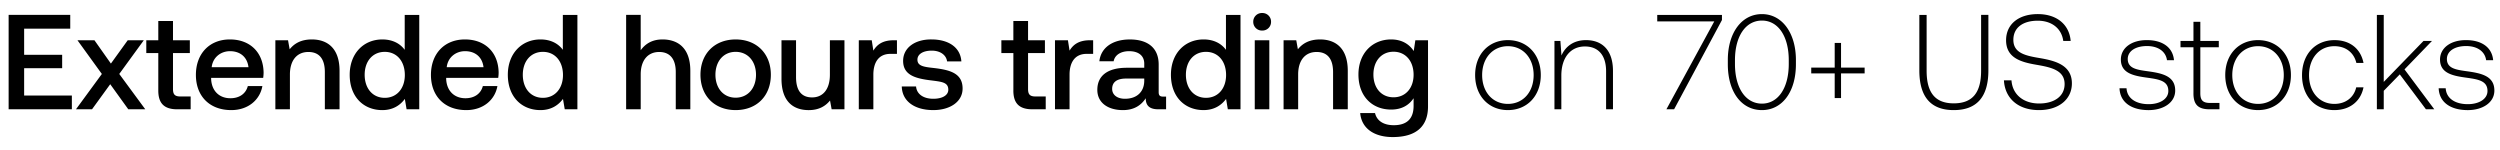<svg width="183" height="11" viewBox="0 0 183 11" fill="none" xmlns="http://www.w3.org/2000/svg"><path d="M.632 8H5.26V6.993H1.767V4.99H4.55v-.977H1.767V2.098h3.375V1.09H.632V8zm4.93 0h1.174l1.332-1.836L9.391 8h1.243L8.73 5.414l1.796-2.467H9.35L8.118 4.654 6.913 2.947H5.67l1.786 2.467L5.561 8zm6.025-1.372C11.587 7.546 12 8 12.969 8h.987v-.938h-.75c-.405 0-.543-.148-.543-.542V3.884h1.233v-.937h-1.233V1.535h-1.076v1.412h-.878v.937h.878v2.744zm5.339 1.431c1.253 0 2.102-.76 2.28-1.757H18.14c-.148.563-.622.889-1.273.889-.84 0-1.382-.563-1.412-1.422V5.7h3.81c.02-.138.03-.276.03-.404-.03-1.48-1.007-2.409-2.468-2.409-1.49 0-2.487 1.037-2.487 2.596 0 1.55.997 2.576 2.586 2.576zm-1.431-3.138c.079-.72.661-1.175 1.342-1.175.74 0 1.264.425 1.352 1.175h-2.694zm7.326-2.034c-.819 0-1.303.326-1.618.721l-.119-.661h-.927V8h1.065V5.454c0-1.027.504-1.649 1.352-1.649.8 0 1.205.514 1.205 1.471V8h1.076V5.187c0-1.688-.918-2.3-2.034-2.3zm6.804.76c-.326-.444-.869-.76-1.639-.76-1.372 0-2.388 1.027-2.388 2.586 0 1.619 1.016 2.586 2.388 2.586.8 0 1.323-.375 1.648-.819l.129.76h.927V1.091h-1.065v2.556zm-1.461 3.514c-.888 0-1.47-.69-1.47-1.688 0-.987.582-1.677 1.47-1.677s1.47.69 1.47 1.697c0 .977-.582 1.668-1.47 1.668zm5.966.898c1.254 0 2.103-.76 2.28-1.757h-1.066c-.148.563-.621.889-1.273.889-.839 0-1.381-.563-1.411-1.422V5.7h3.81c.02-.138.03-.276.03-.404-.03-1.48-1.008-2.409-2.468-2.409-1.49 0-2.487 1.037-2.487 2.596 0 1.55.996 2.576 2.585 2.576zM32.7 4.921c.078-.72.66-1.175 1.342-1.175.74 0 1.263.425 1.352 1.175h-2.695zm8.5-1.274c-.325-.444-.868-.76-1.638-.76-1.372 0-2.389 1.027-2.389 2.586 0 1.619 1.017 2.586 2.389 2.586.8 0 1.323-.375 1.648-.819l.129.76h.927V1.091H41.2v2.556zm-1.46 3.514c-.889 0-1.471-.69-1.471-1.688 0-.987.582-1.677 1.47-1.677.889 0 1.471.69 1.471 1.697 0 .977-.582 1.668-1.47 1.668zm8.748-4.273c-.79 0-1.273.355-1.589.79V1.09h-1.066V8H46.9V5.444c0-1.017.513-1.639 1.352-1.639.79 0 1.214.514 1.214 1.471V8h1.066V5.187c0-1.688-.918-2.3-2.043-2.3zm5.362 5.171c1.54 0 2.576-1.036 2.576-2.586 0-1.54-1.036-2.585-2.576-2.585s-2.576 1.046-2.576 2.585c0 1.55 1.037 2.586 2.576 2.586zm0-.908c-.898 0-1.48-.7-1.48-1.678 0-.977.582-1.677 1.48-1.677s1.49.7 1.49 1.677c0 .977-.592 1.678-1.49 1.678zm6.898-1.678c0 1.047-.494 1.658-1.303 1.658-.78 0-1.175-.503-1.175-1.49V2.947h-1.065V5.76c0 1.727.917 2.3 1.993 2.3.78 0 1.244-.317 1.56-.702l.118.642h.938V2.947h-1.066v2.526zm4.672-2.526c-.829 0-1.233.335-1.49.76l-.118-.76h-.948V8h1.066V5.463c0-.78.306-1.52 1.253-1.52h.474v-.996h-.237zm.59 3.385c.03 1.096.958 1.727 2.31 1.727 1.224 0 2.142-.612 2.142-1.579 0-1.125-.938-1.362-2.092-1.5-.73-.08-1.214-.138-1.214-.612 0-.405.414-.661 1.046-.661.632 0 1.066.325 1.125.79h1.046c-.069-1.037-.947-1.61-2.19-1.61-1.215-.01-2.074.612-2.074 1.57 0 1.046.909 1.293 2.063 1.43.78.1 1.244.14 1.244.682 0 .405-.434.661-1.096.661-.77 0-1.223-.375-1.263-.898h-1.046zm8.168.296c0 .918.415 1.372 1.382 1.372h.987v-.938h-.75c-.404 0-.543-.148-.543-.542V3.884h1.234v-.937h-1.234V1.535h-1.076v1.412H73.3v.937h.879v2.744zm5.604-3.681c-.83 0-1.234.335-1.49.76l-.12-.76h-.947V8h1.066V5.463c0-.78.306-1.52 1.254-1.52h.473v-.996h-.236zm5.359 4.125c-.218 0-.326-.069-.326-.325V4.723c0-1.194-.77-1.835-2.112-1.835-1.273 0-2.122.611-2.23 1.598h1.046c.078-.444.503-.74 1.134-.74.701 0 1.106.346 1.106.908v.306h-1.273c-1.412 0-2.162.582-2.162 1.619 0 .937.77 1.48 1.876 1.48.819 0 1.332-.355 1.668-.868 0 .503.236.809.927.809h.563v-.928h-.217zm-1.382-1.145c-.01.78-.523 1.303-1.412 1.303-.582 0-.937-.296-.937-.72 0-.514.365-.76 1.026-.76h1.323v.177zm5.98-2.28c-.326-.444-.868-.76-1.638-.76-1.372 0-2.389 1.027-2.389 2.586 0 1.619 1.017 2.586 2.389 2.586.8 0 1.322-.375 1.648-.819l.128.76h.928V1.091H89.74v2.556zm-1.46 3.514c-.889 0-1.471-.69-1.471-1.688 0-.987.582-1.677 1.47-1.677.889 0 1.471.69 1.471 1.697 0 .977-.582 1.668-1.47 1.668zm4.11-4.925a.63.63 0 00.652-.641.63.63 0 00-.651-.642.63.63 0 00-.652.642.63.63 0 00.652.641zM91.848 8h1.066V2.947h-1.066V8zm4.775-5.112c-.819 0-1.302.325-1.618.72l-.119-.661h-.928V8h1.067V5.454c0-1.027.503-1.649 1.352-1.649.8 0 1.204.514 1.204 1.471V8h1.076V5.187c0-1.688-.918-2.3-2.034-2.3zm6.862.848c-.326-.503-.869-.849-1.658-.849-1.372 0-2.389 1.017-2.389 2.567 0 1.608 1.017 2.566 2.389 2.566.789 0 1.313-.326 1.648-.83v.563c0 .967-.523 1.412-1.451 1.412-.75 0-1.243-.326-1.372-.889h-1.085c.098 1.135 1.036 1.757 2.378 1.757 1.816 0 2.586-.868 2.586-2.24V2.947h-.928l-.118.79zm-1.48 3.386c-.889 0-1.471-.681-1.471-1.668 0-.977.582-1.668 1.471-1.668.888 0 1.47.69 1.47 1.687 0 .968-.582 1.649-1.47 1.649zm8.373.937c1.411 0 2.408-1.046 2.408-2.566 0-1.51-.997-2.556-2.408-2.556s-2.398 1.046-2.398 2.556c0 1.52.987 2.566 2.398 2.566zm0-.454c-1.115 0-1.885-.868-1.885-2.112 0-1.234.77-2.112 1.885-2.112s1.885.878 1.885 2.112c0 1.244-.77 2.112-1.885 2.112zm5.718-4.668c-.918 0-1.51.474-1.796 1.125l-.079-1.066h-.435V8h.504V5.533c0-1.303.661-2.132 1.727-2.132.967 0 1.549.631 1.549 1.816V8h.504V5.197c0-1.58-.839-2.26-1.974-2.26zm5.215-1.372h4.175L121.981 8h.563l3.503-6.534v-.375h-4.737v.474zm5.166 3.139c0 2.023.997 3.355 2.497 3.355 1.481 0 2.487-1.332 2.487-3.355v-.316c0-1.964-1.006-3.356-2.487-3.356-1.5 0-2.497 1.392-2.497 3.356v.316zm4.461-.02c0 1.757-.779 2.901-1.964 2.901-1.194 0-1.974-1.144-1.974-2.901v-.277c0-1.756.78-2.901 1.974-2.901 1.185 0 1.964 1.145 1.964 2.901v.277zm3.362.266h-1.717v.425h1.717V7.18h.464V5.375h1.727V4.95h-1.727V3.144h-.464V4.95zm6.196.198c0 1.924.82 2.911 2.517 2.911 1.708 0 2.537-.987 2.537-2.911V1.09h-.533v4.086c0 1.59-.612 2.389-2.004 2.389-1.372 0-1.984-.8-1.984-2.389V1.091h-.533v4.057zm6.192.73c.07 1.303 1.017 2.181 2.567 2.181 1.45 0 2.408-.79 2.408-1.954 0-1.313-1.165-1.648-2.31-1.846-1.056-.177-1.974-.355-1.974-1.342 0-.898.701-1.401 1.787-1.401 1.036 0 1.747.582 1.865 1.48h.543c-.099-1.184-.997-1.964-2.408-1.964-1.402 0-2.32.74-2.32 1.915 0 1.312 1.126 1.608 2.231 1.796 1.086.188 2.053.405 2.053 1.411 0 .889-.75 1.422-1.866 1.422-1.164 0-1.954-.672-2.023-1.698h-.553zm8.461.582c.039 1.037.878 1.6 2.132 1.6 1.076 0 1.944-.544 1.944-1.432 0-1.056-.928-1.263-2.003-1.411-.78-.109-1.471-.198-1.471-.898 0-.573.563-.948 1.411-.948.8 0 1.372.385 1.461 1.036h.513c-.089-.977-.888-1.47-1.974-1.47-1.115-.01-1.914.562-1.914 1.421 0 1.007.927 1.194 1.954 1.332.839.119 1.52.227 1.52.968 0 .592-.622.967-1.441.967-.958 0-1.579-.444-1.619-1.165h-.513zm5.412.375c0 .8.325 1.165 1.174 1.165h.73v-.464h-.691c-.523 0-.71-.197-.71-.71V3.46h1.352v-.464h-1.352V1.595h-.503v1.401h-.948v.464h.948v3.375zm4.727 1.224c1.411 0 2.408-1.046 2.408-2.566 0-1.51-.997-2.556-2.408-2.556-1.412 0-2.399 1.046-2.399 2.556 0 1.52.987 2.566 2.399 2.566zm0-.454c-1.115 0-1.885-.868-1.885-2.112 0-1.234.77-2.112 1.885-2.112s1.885.878 1.885 2.112c0 1.244-.77 2.112-1.885 2.112zm5.589.454c1.135 0 1.935-.651 2.132-1.668h-.533c-.168.74-.77 1.214-1.599 1.214-1.095 0-1.855-.858-1.855-2.102 0-1.244.75-2.122 1.855-2.122.839 0 1.431.474 1.609 1.224h.523c-.207-1.037-.987-1.668-2.122-1.668-1.411 0-2.378 1.046-2.378 2.566 0 1.54.957 2.556 2.368 2.556zM173.987 8h.503V6.648l1.174-1.204L177.579 8h.612l-2.181-2.921 2.013-2.083h-.621l-2.912 3V1.091h-.503V8zm4.524-1.54c.04 1.037.879 1.6 2.132 1.6 1.076 0 1.945-.544 1.945-1.432 0-1.056-.928-1.263-2.004-1.411-.78-.109-1.471-.198-1.471-.898 0-.573.563-.948 1.412-.948.799 0 1.372.385 1.46 1.036h.514c-.089-.977-.889-1.47-1.974-1.47-1.116-.01-1.915.562-1.915 1.421 0 1.007.928 1.194 1.954 1.332.839.119 1.52.227 1.52.968 0 .592-.622.967-1.441.967-.957 0-1.579-.444-1.618-1.165h-.514z" fill="#000"/></svg>